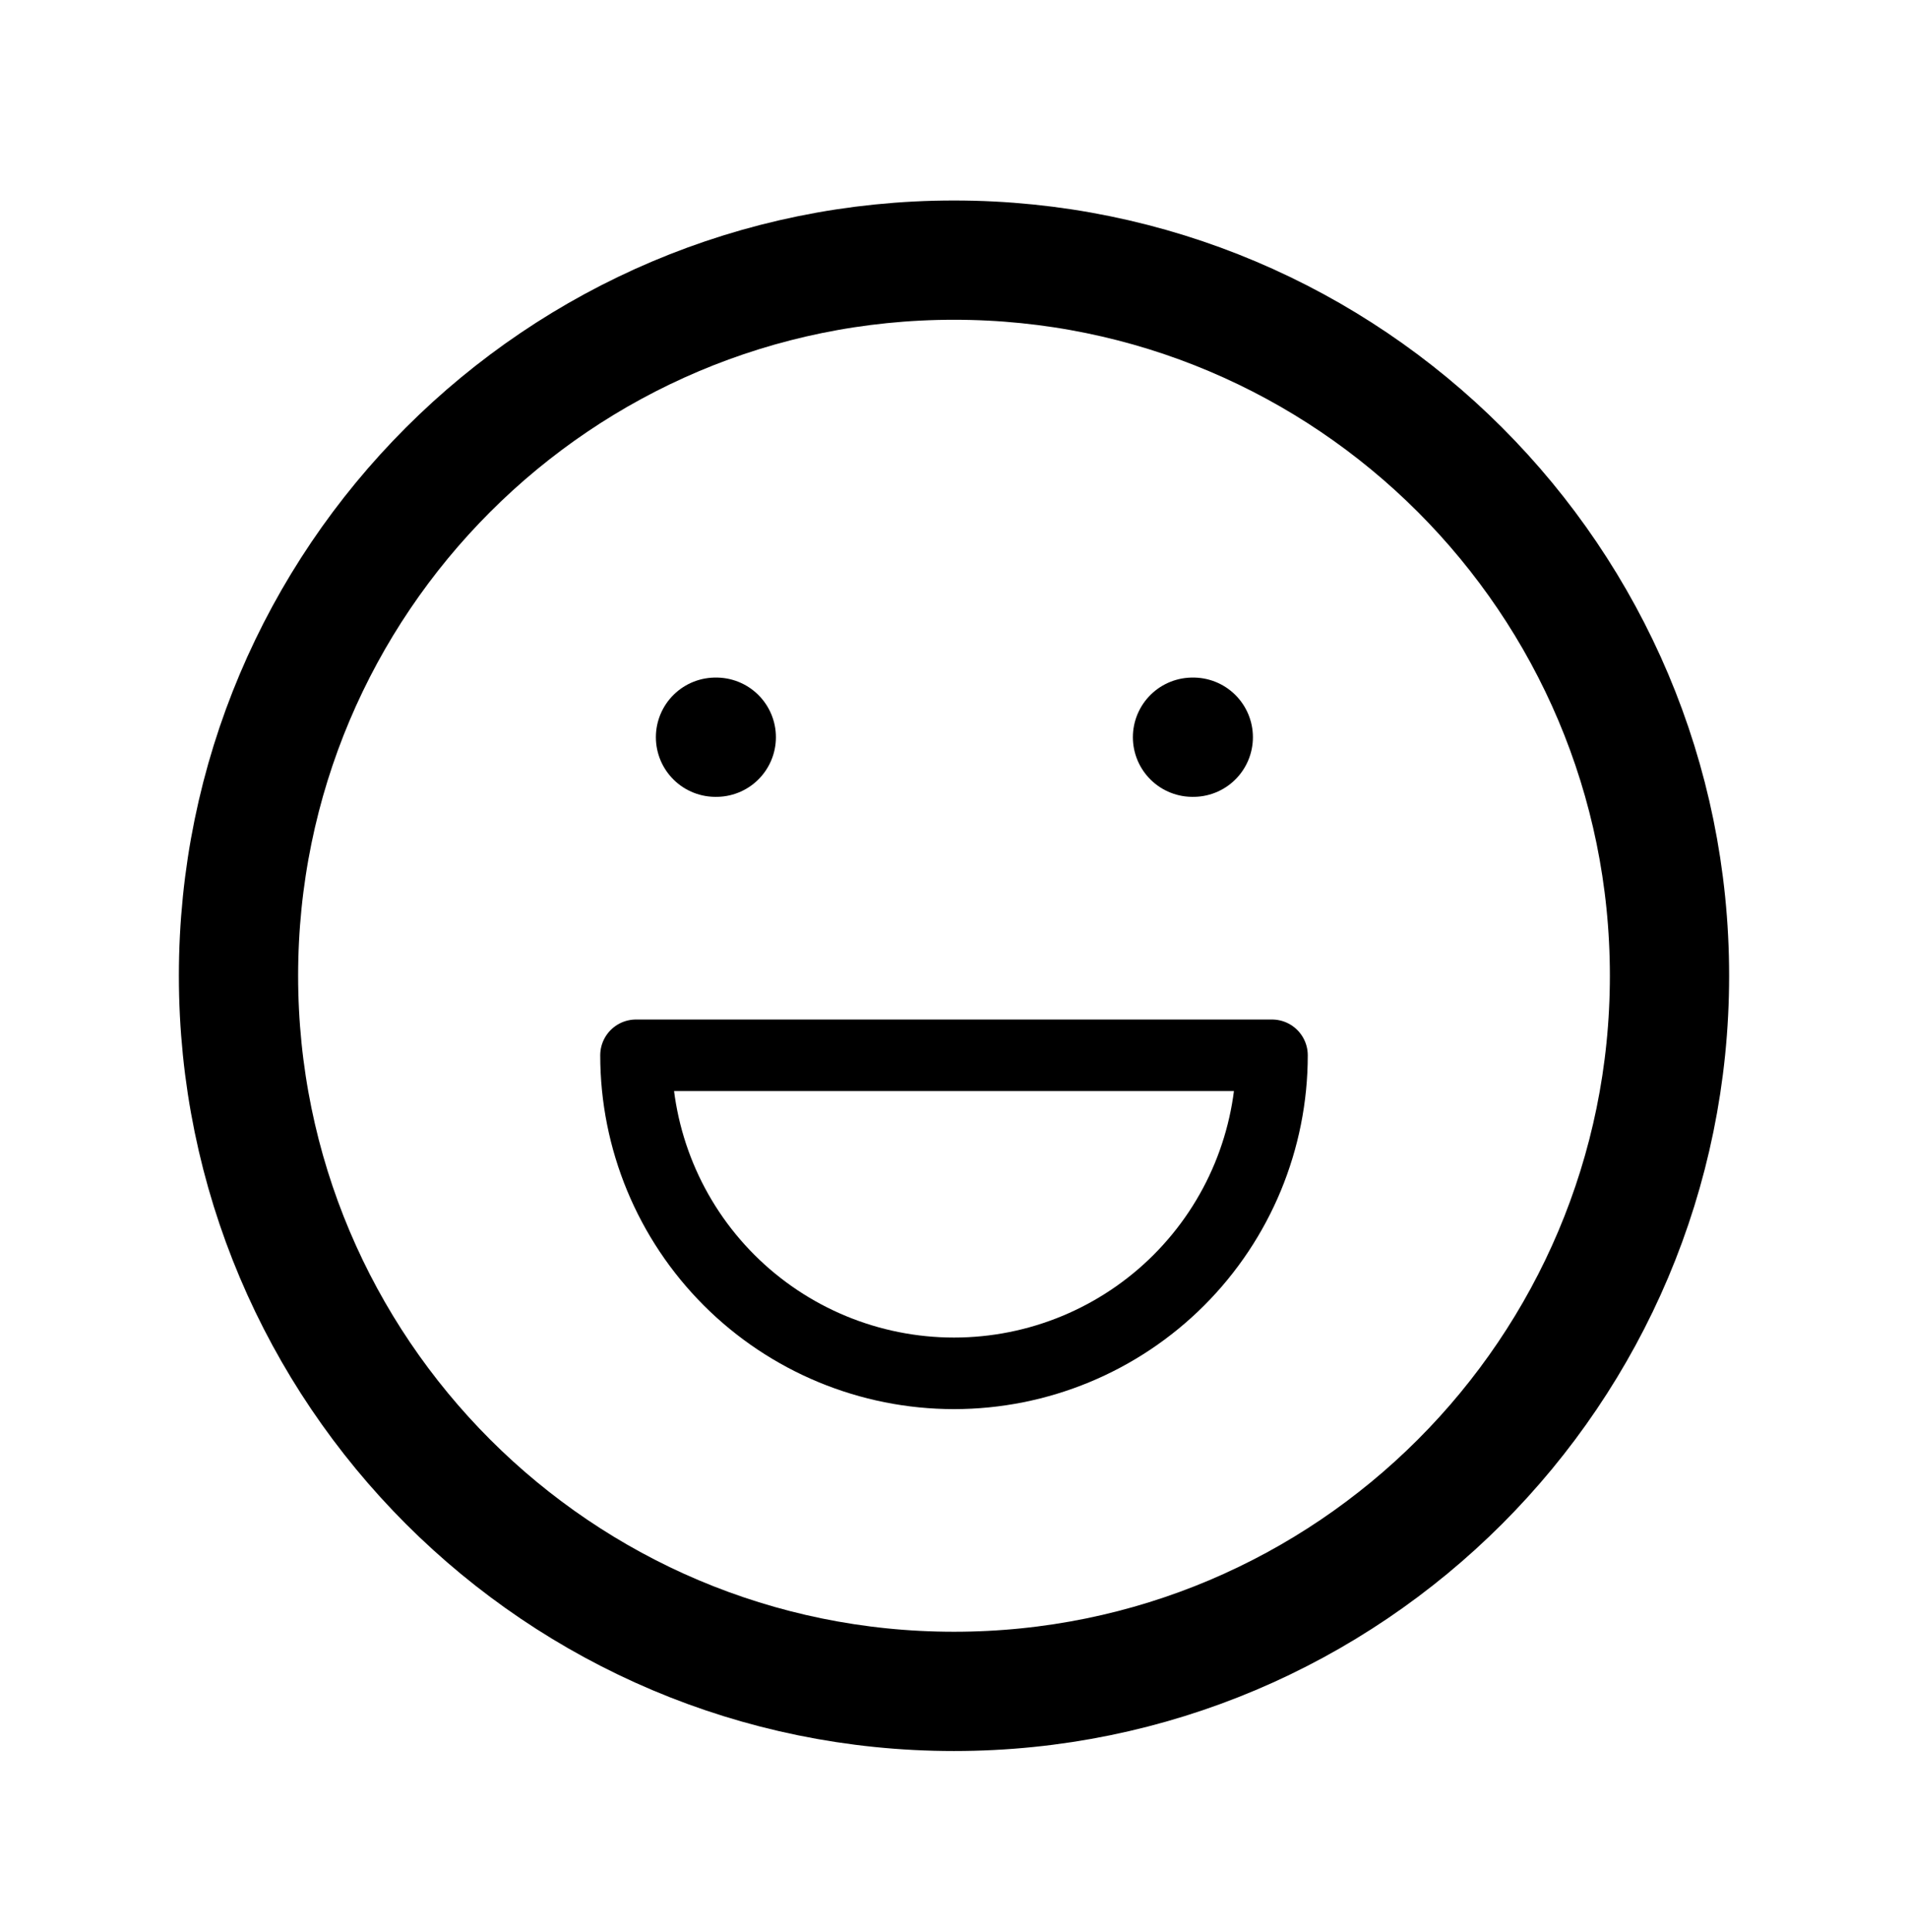 <svg width="80" height="81" viewBox="0 0 80 81" fill="none" xmlns="http://www.w3.org/2000/svg">
<path d="M40 70.905C56.569 70.905 70 57.474 70 40.905C70 24.337 56.569 10.905 40 10.905C23.431 10.905 10 24.337 10 40.905C10 57.474 23.431 70.905 40 70.905Z" stroke="black" stroke-width="5" stroke-linecap="round" stroke-linejoin="round"/>
<path d="M30 30.905H30.033" stroke="black" stroke-width="5" stroke-linecap="round" stroke-linejoin="round"/>
<path d="M50 30.905H50.033" stroke="black" stroke-width="5" stroke-linecap="round" stroke-linejoin="round"/>
<path d="M53.333 44.239H26.667M26.667 44.239C26.667 47.775 28.071 51.166 30.572 53.667C33.072 56.167 36.464 57.572 40 57.572C43.536 57.572 46.928 56.167 49.428 53.667C51.929 51.166 53.333 47.775 53.333 44.239H26.667Z" stroke="black" stroke-width="3" stroke-linecap="round" stroke-linejoin="round"/>
</svg>
